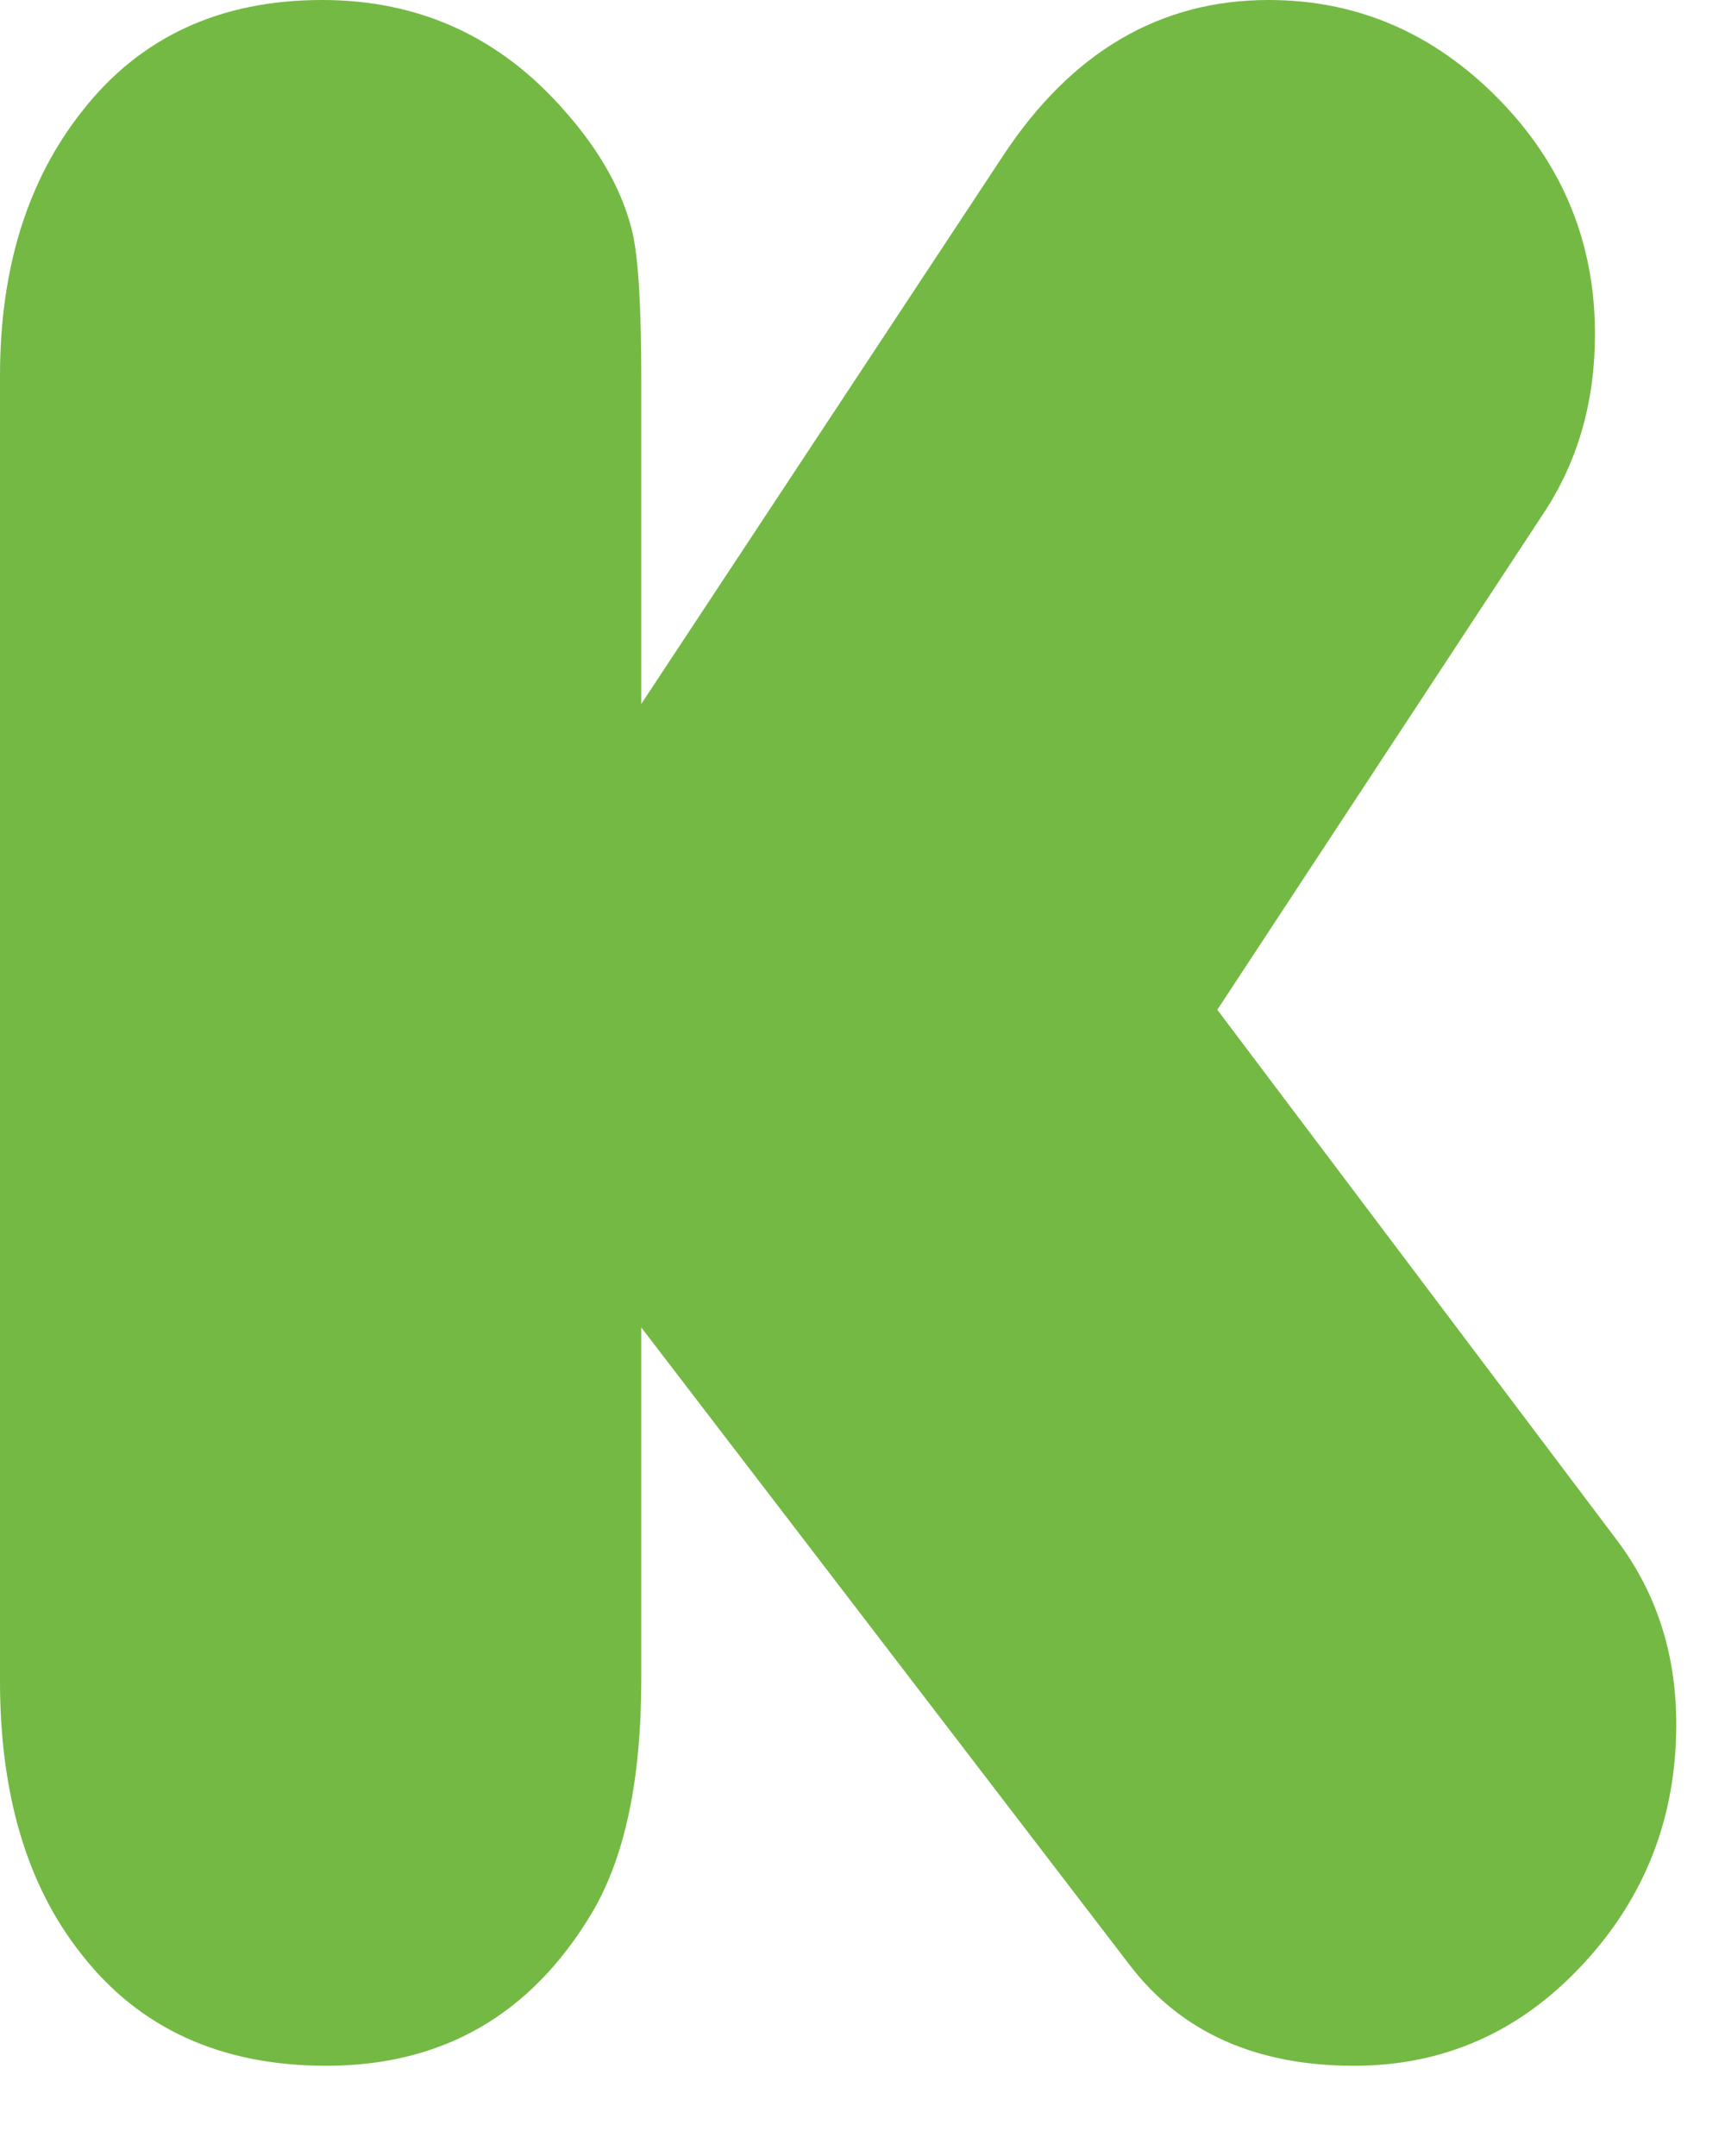 <?xml version="1.0" encoding="UTF-8" standalone="no"?>
<svg width="16px" height="20px" viewBox="0 0 16 20" version="1.1" xmlns="http://www.w3.org/2000/svg" xmlns:xlink="http://www.w3.org/1999/xlink" xmlns:sketch="http://www.bohemiancoding.com/sketch/ns">
    <!-- Generator: Sketch 3.0.4 (8053) - http://www.bohemiancoding.com/sketch -->
    <title>Untitled 2</title>
    <desc>Created with Sketch.</desc>
    <defs></defs>
    <g id="Page-1" stroke="none" stroke-width="1" fill="none" fill-rule="evenodd" sketch:type="MSPage">
        <path d="M5.948,6.53 L9.307,1.44 C9.941,0.48 10.762,0 11.766,0 C12.586,0 13.295,0.305 13.895,0.913 C14.494,1.522 14.794,2.251 14.794,3.1 C14.794,3.726 14.635,4.28 14.318,4.76 L11.291,9.367 L14.992,14.28 C15.362,14.768 15.548,15.34 15.548,15.994 C15.548,16.862 15.257,17.606 14.675,18.229 C14.094,18.852 13.388,19.163 12.559,19.163 C11.652,19.163 10.96,18.854 10.484,18.236 L5.948,12.314 L5.948,15.58 C5.948,16.512 5.795,17.235 5.486,17.752 C4.922,18.692 4.103,19.163 3.027,19.163 C2.049,19.163 1.291,18.817 0.753,18.125 C0.25,17.489 0,16.645 0,15.593 L0,3.487 C0,2.491 0.254,1.67 0.767,1.025 C1.304,0.341 2.044,0 2.988,0 C3.887,0 4.636,0.341 5.234,1.025 C5.569,1.402 5.782,1.785 5.87,2.173 C5.922,2.413 5.948,2.859 5.948,3.514 L5.948,6.53" id="Imported-Layers" fill="#74B944" sketch:type="MSShapeGroup"></path>
    </g>
</svg>